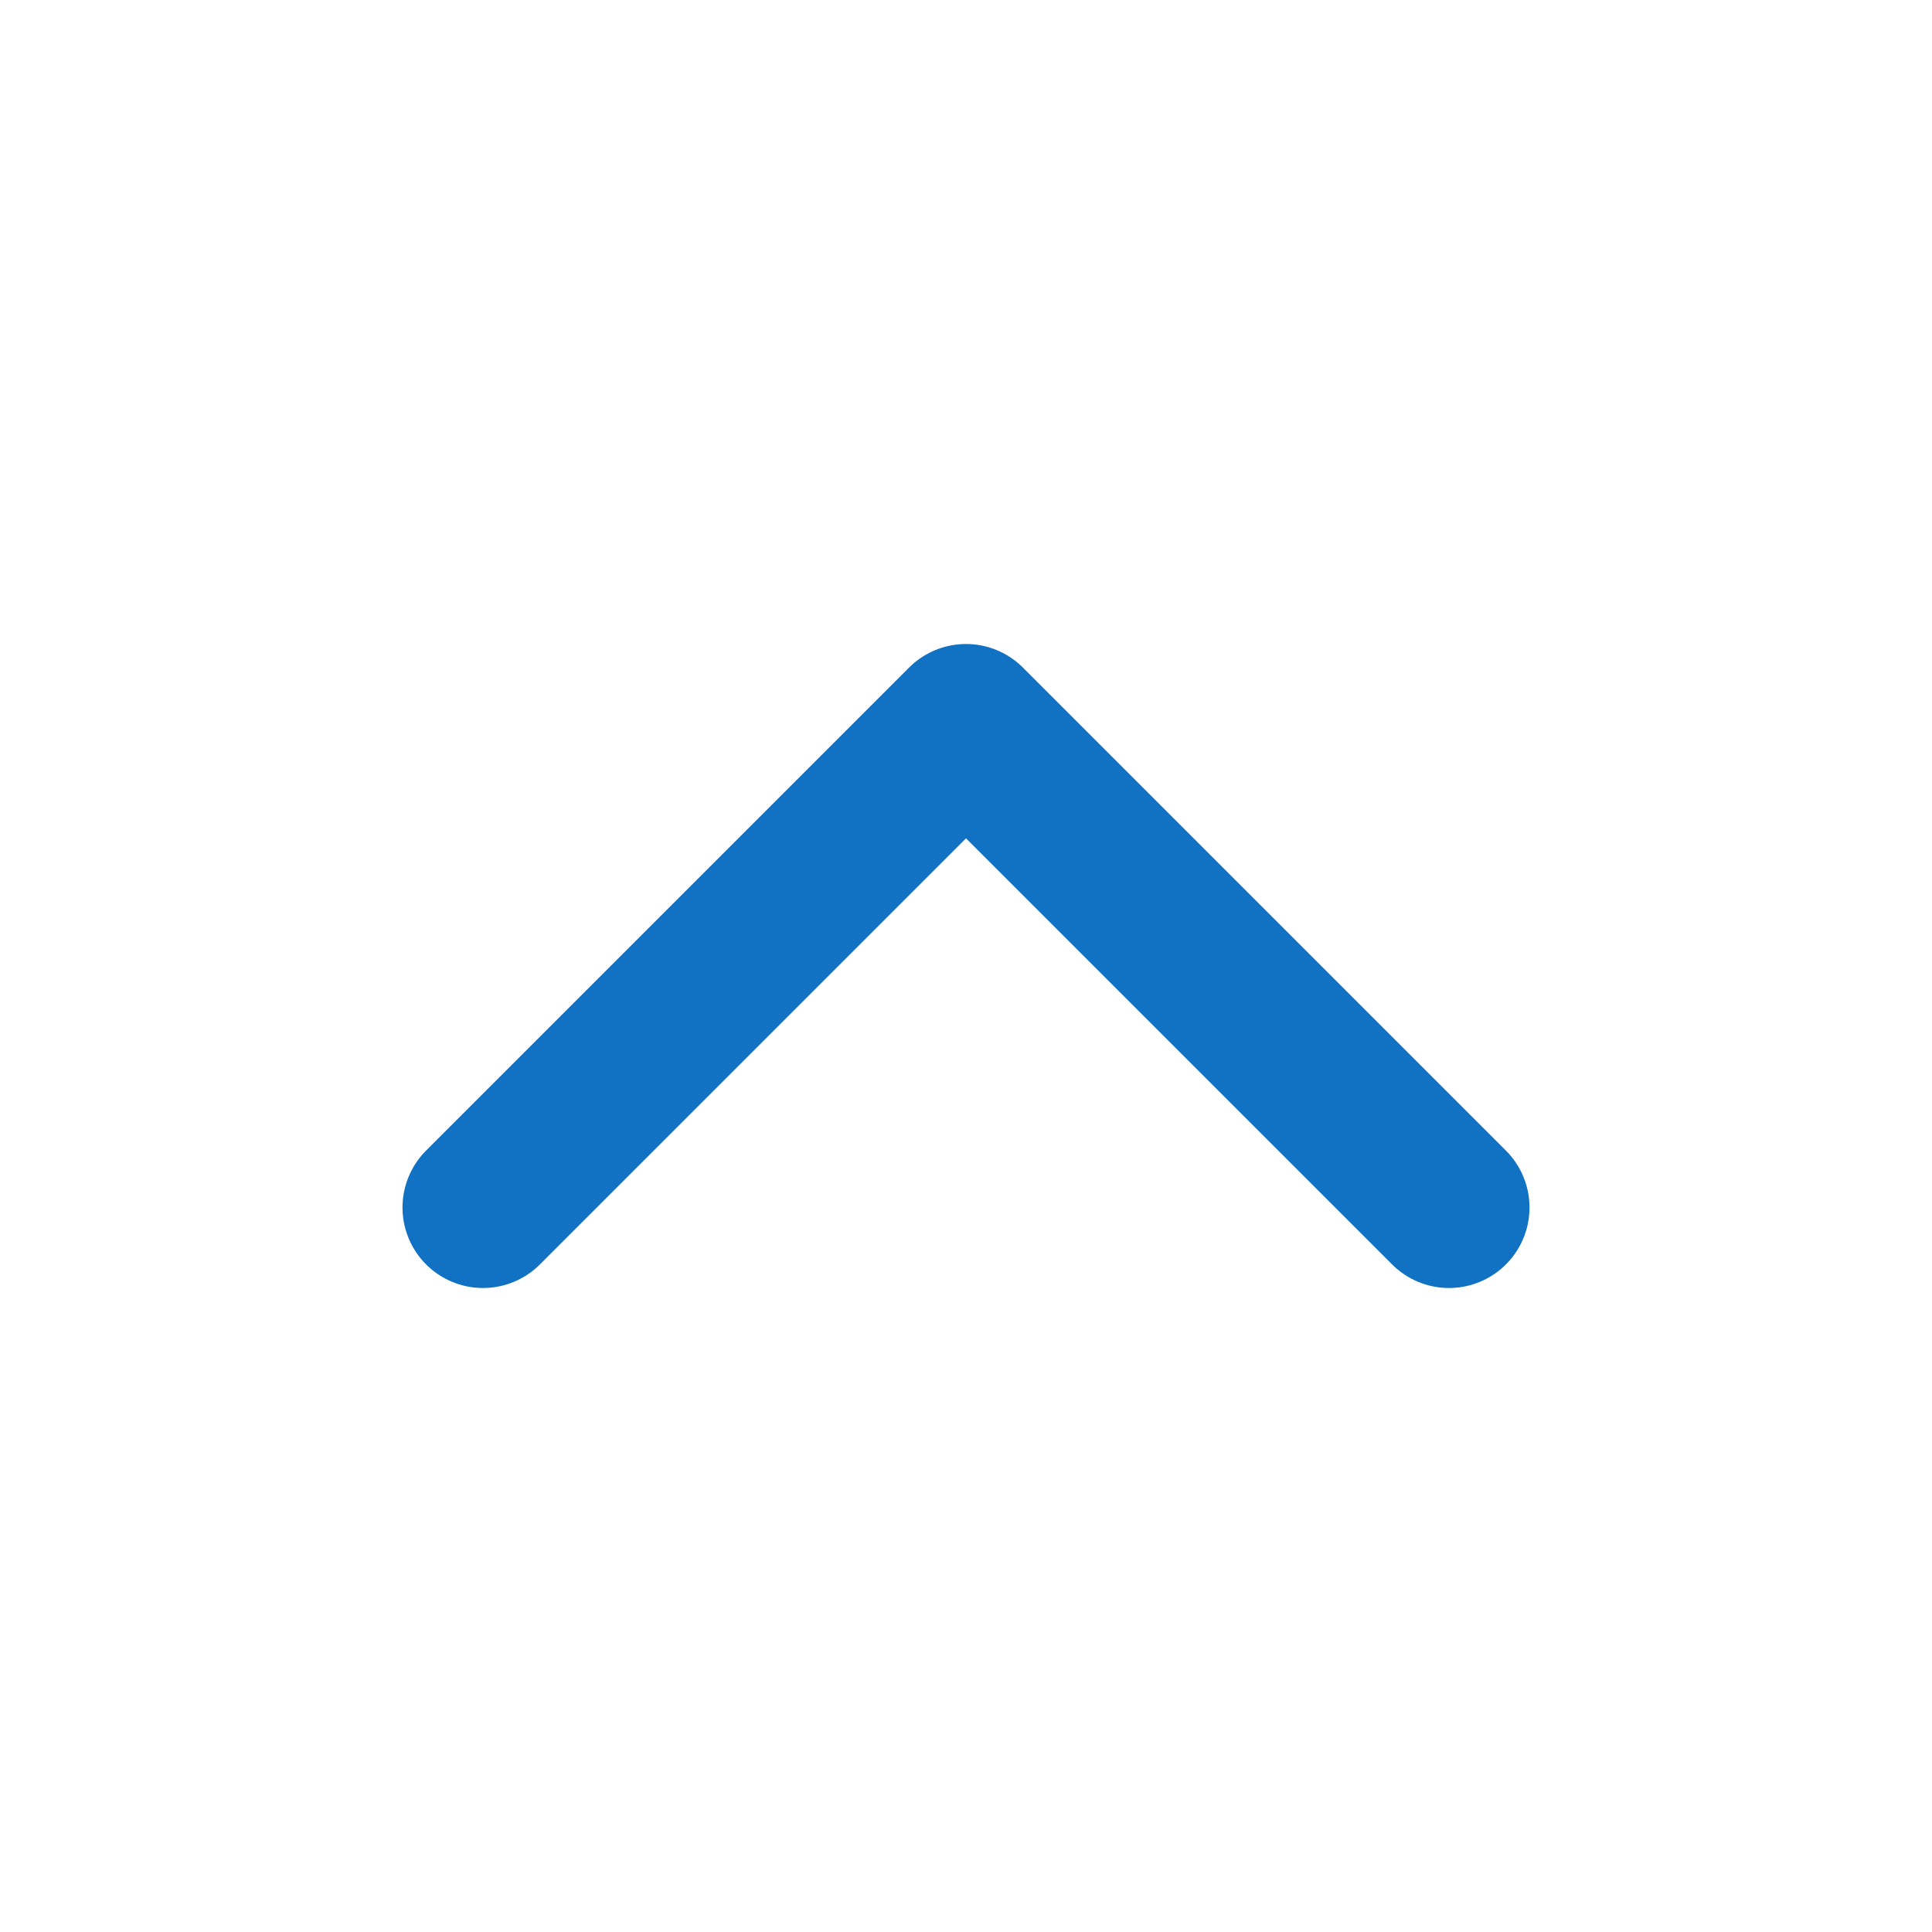 <svg width="24" height="24" viewBox="0 0 24 24" fill="none" xmlns="http://www.w3.org/2000/svg">
<path d="M18 15L12 9L6 15" stroke="#1171C2" stroke-width="2" stroke-linecap="round" stroke-linejoin="round"/>
</svg>
